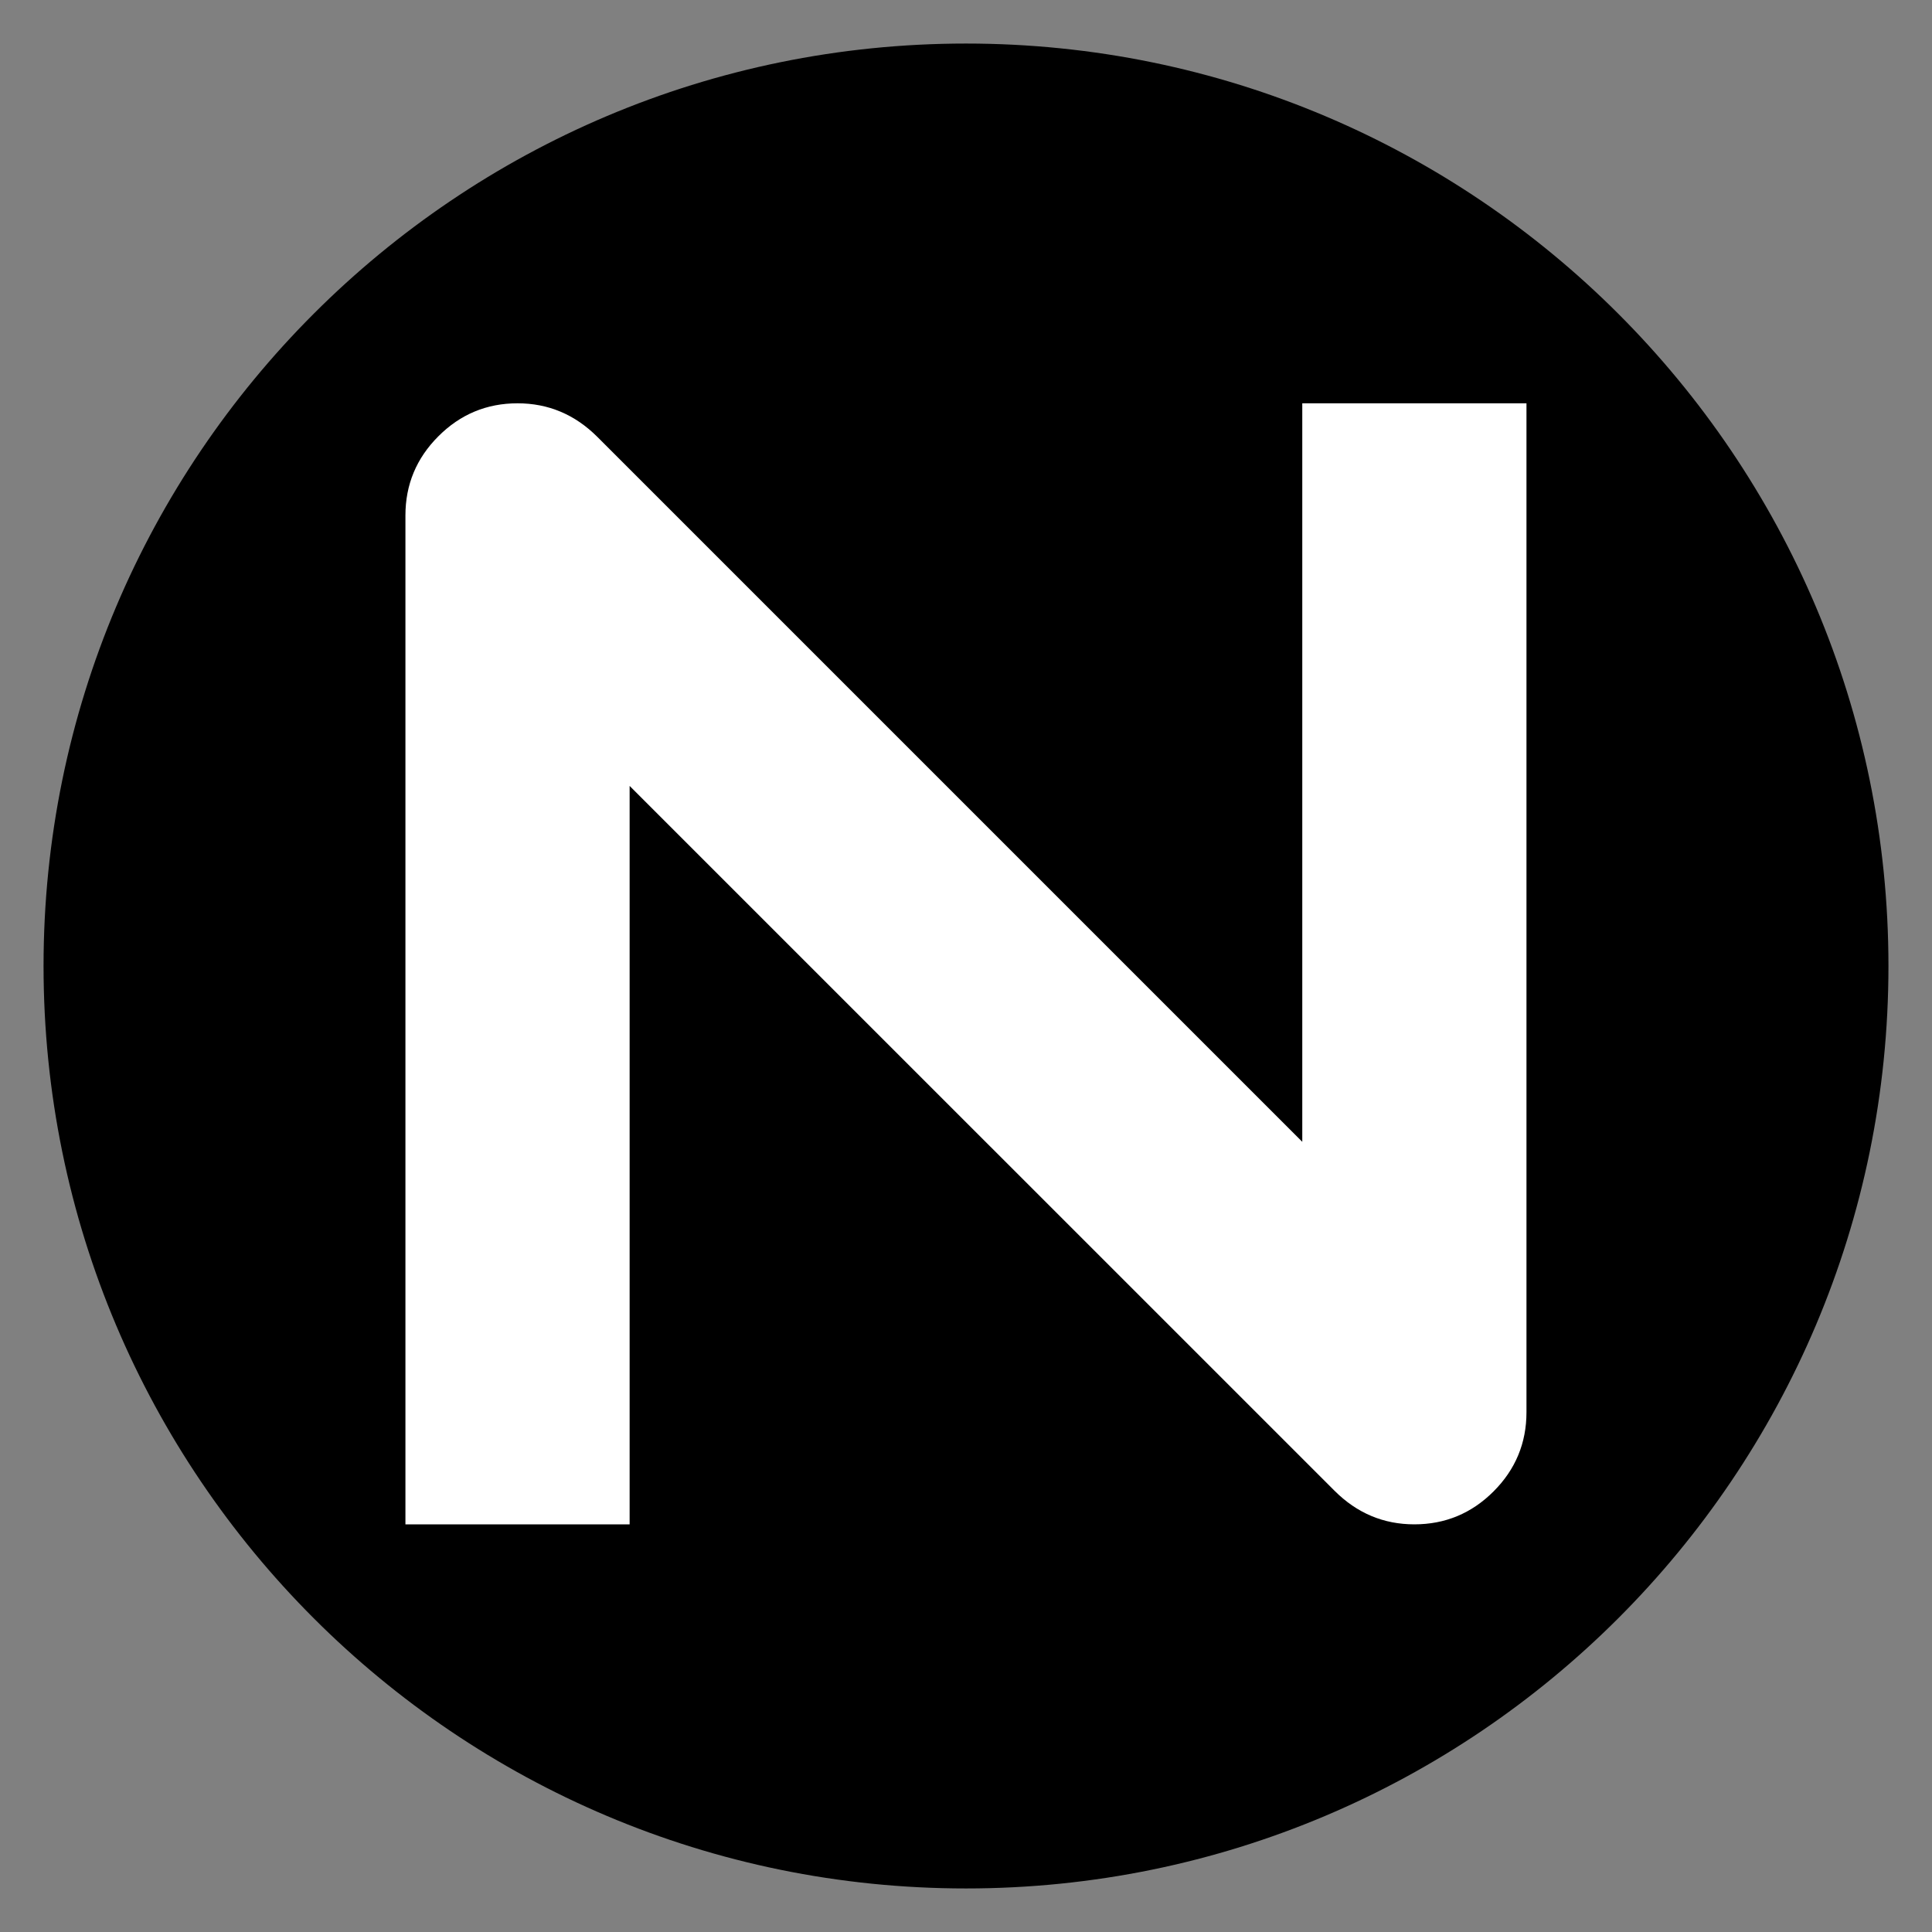 <svg xmlns="http://www.w3.org/2000/svg" xmlns:xlink="http://www.w3.org/1999/xlink" width="500" zoomAndPan="magnify" viewBox="0 0 375 375" height="500" preserveAspectRatio="xMidYMid meet" version="1.0"><rect x="0" y="0" width="375" height="375" fill="#808080" stroke="none"/><defs><g/><clipPath id="df7788de2b"><path d="M 8.453 8.453 L 366.547 8.453 L 366.547 366.547 L 8.453 366.547 Z M 8.453 8.453 " clip-rule="nonzero"/></clipPath><clipPath id="c7aec314a8"><path d="M 187.5 8.453 C 88.617 8.453 8.453 88.617 8.453 187.5 C 8.453 286.383 88.617 366.547 187.5 366.547 C 286.383 366.547 366.547 286.383 366.547 187.5 C 366.547 88.617 286.383 8.453 187.5 8.453 Z M 187.5 8.453 " clip-rule="nonzero"/></clipPath></defs><g clip-path="url(#df7788de2b)"><g clip-path="url(#c7aec314a8)"><path fill="#000000" d="M 8.453 8.453 L 366.547 8.453 L 366.547 366.547 L 8.453 366.547 Z M 8.453 8.453 " fill-opacity="1" fill-rule="nonzero"/></g></g><g fill="#ffffff" fill-opacity="1"><g transform="translate(67.818, 295.875)"><g><path d="M 54.391 0 L 10.875 0 L 10.875 -195.828 C 10.875 -201.805 13.004 -206.926 17.266 -211.188 C 21.523 -215.457 26.648 -217.594 32.641 -217.594 C 38.617 -217.594 43.785 -215.414 48.141 -211.062 L 184.953 -74.25 L 184.953 -217.594 L 228.469 -217.594 L 228.469 -21.766 C 228.469 -15.773 226.336 -10.648 222.078 -6.391 C 217.816 -2.129 212.691 0 206.703 0 C 200.723 0 195.555 -2.176 191.203 -6.531 L 54.391 -143.328 Z M 54.391 0 "/></g></g></g></svg>